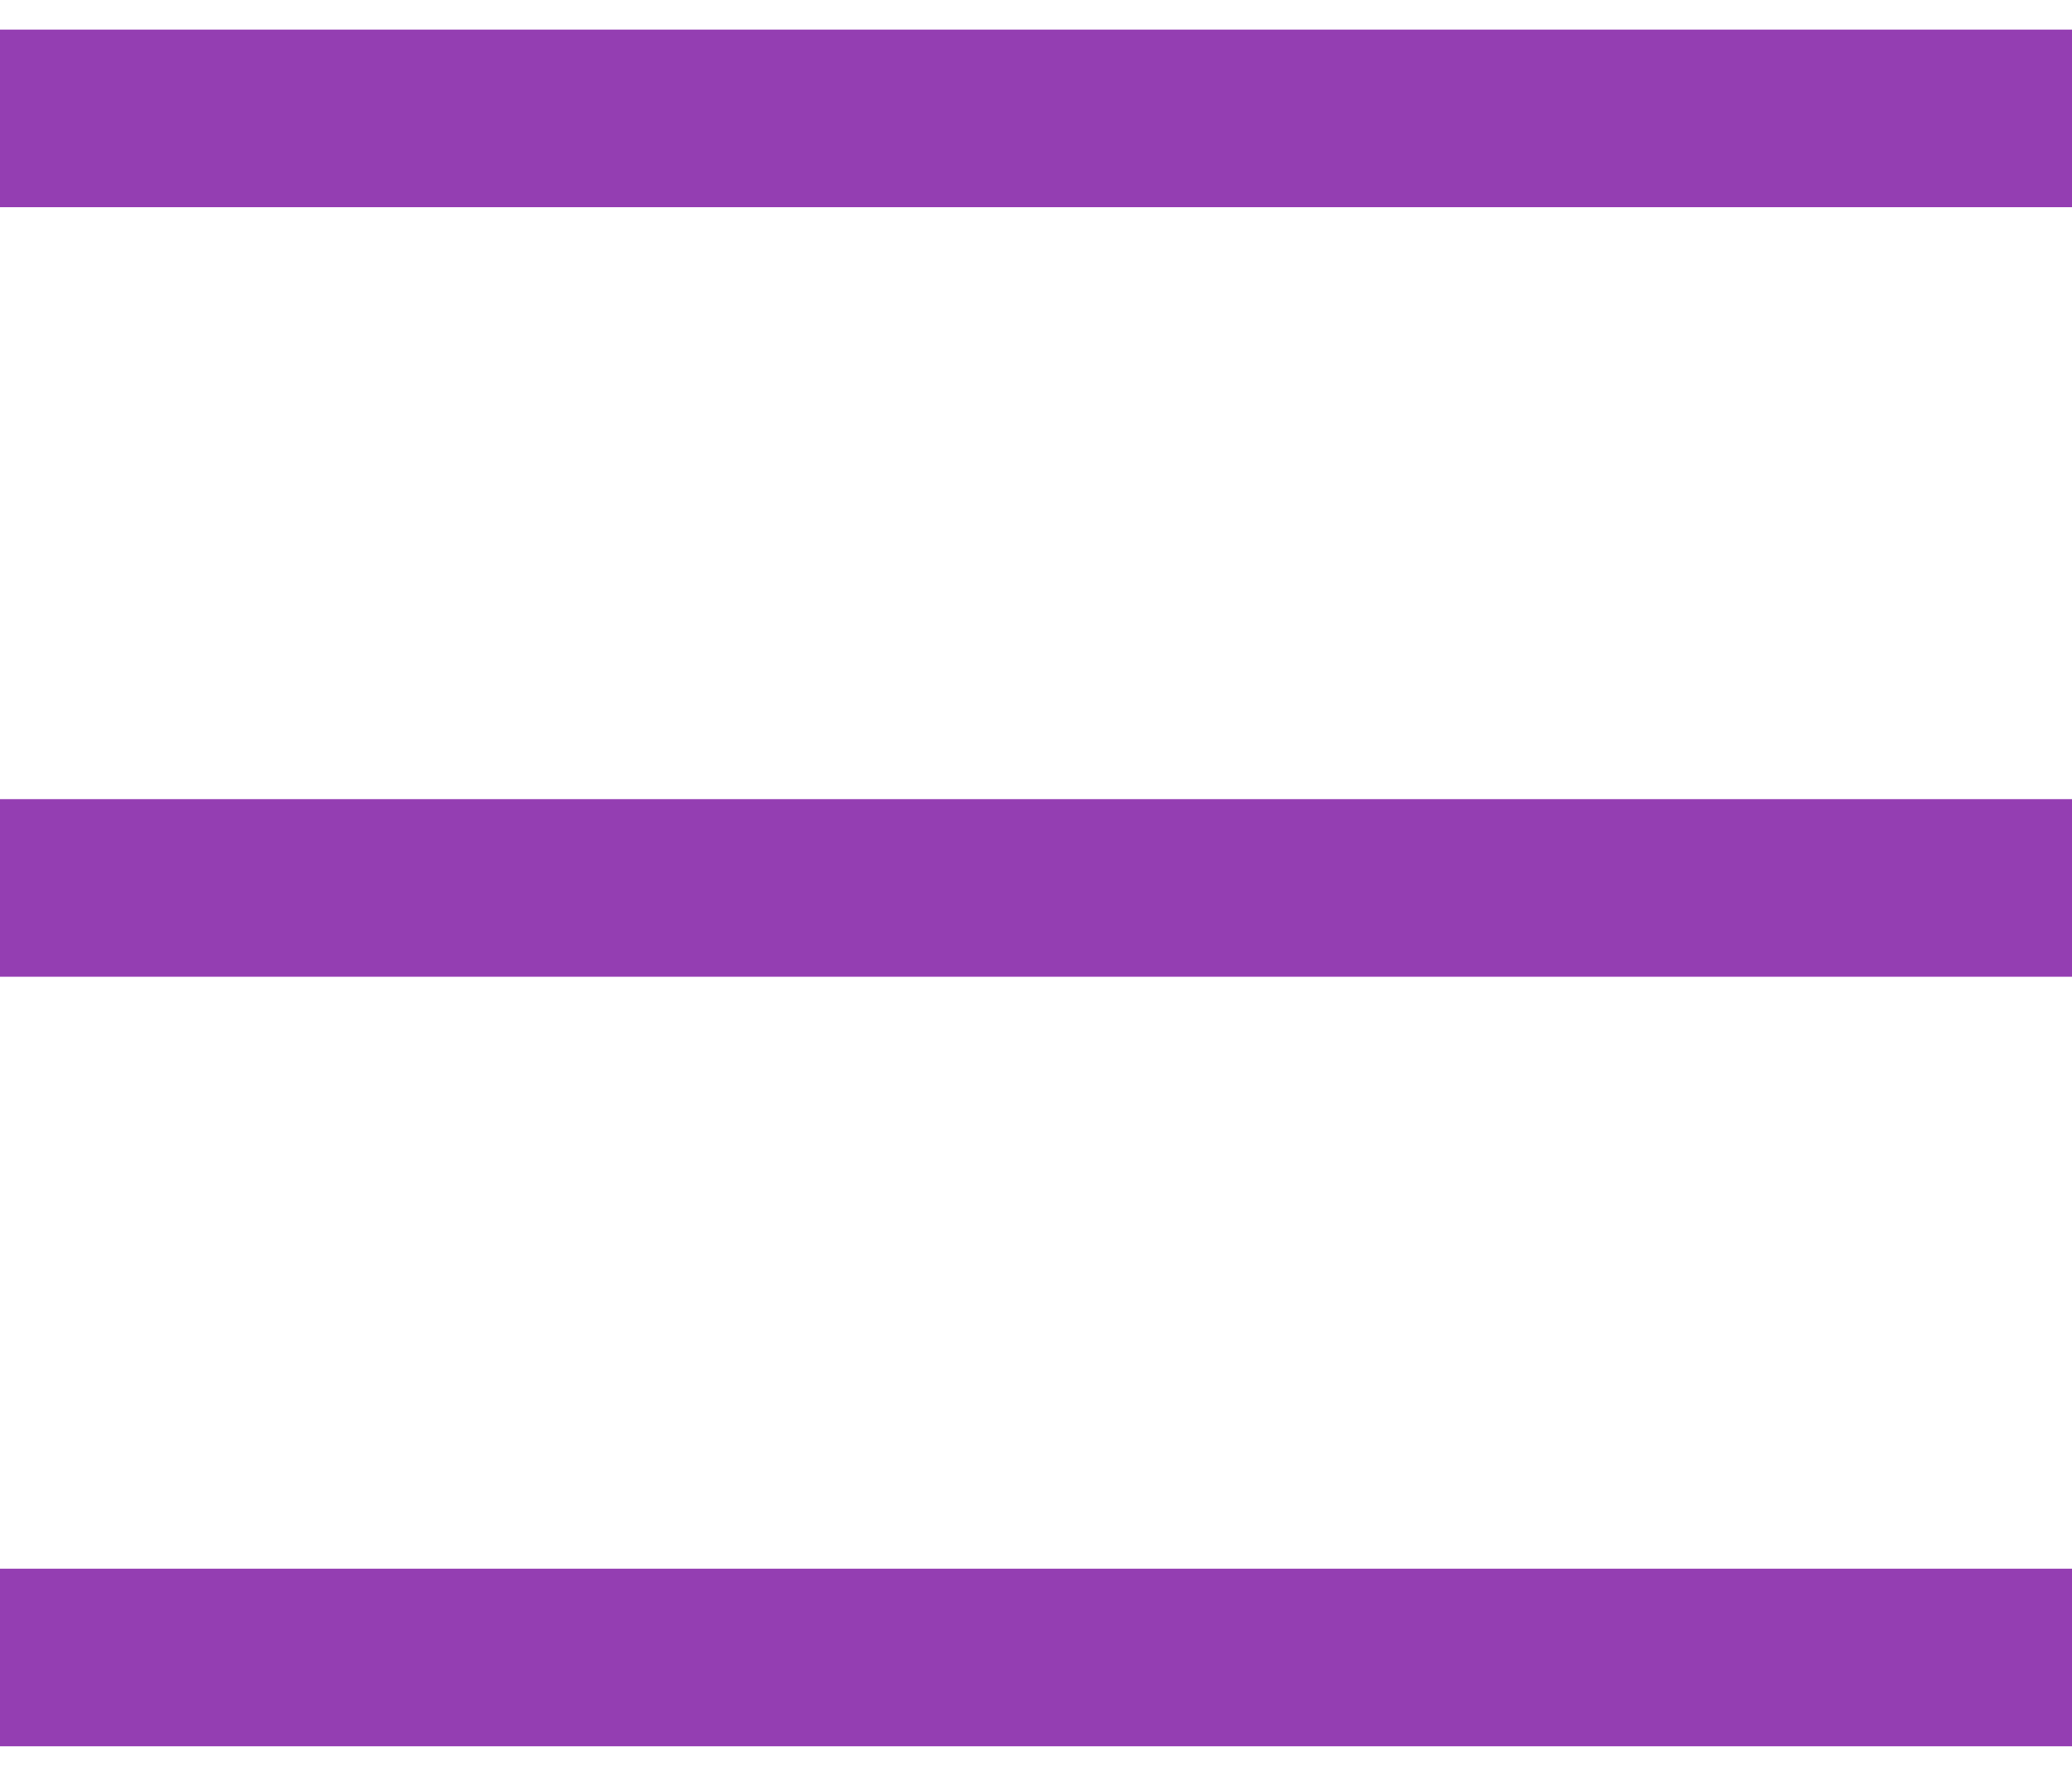 <svg width="35" height="30" viewBox="0 0 35 30" fill="none" xmlns="http://www.w3.org/2000/svg">
    <path d="M0 15H35" stroke="#943EB2" stroke-width="3"/>
    <path d="M0 28H35" stroke="#943EB2" stroke-width="3"/>
    <path d="M0 2H35" stroke="#943EB2" stroke-width="3"/>
</svg>
